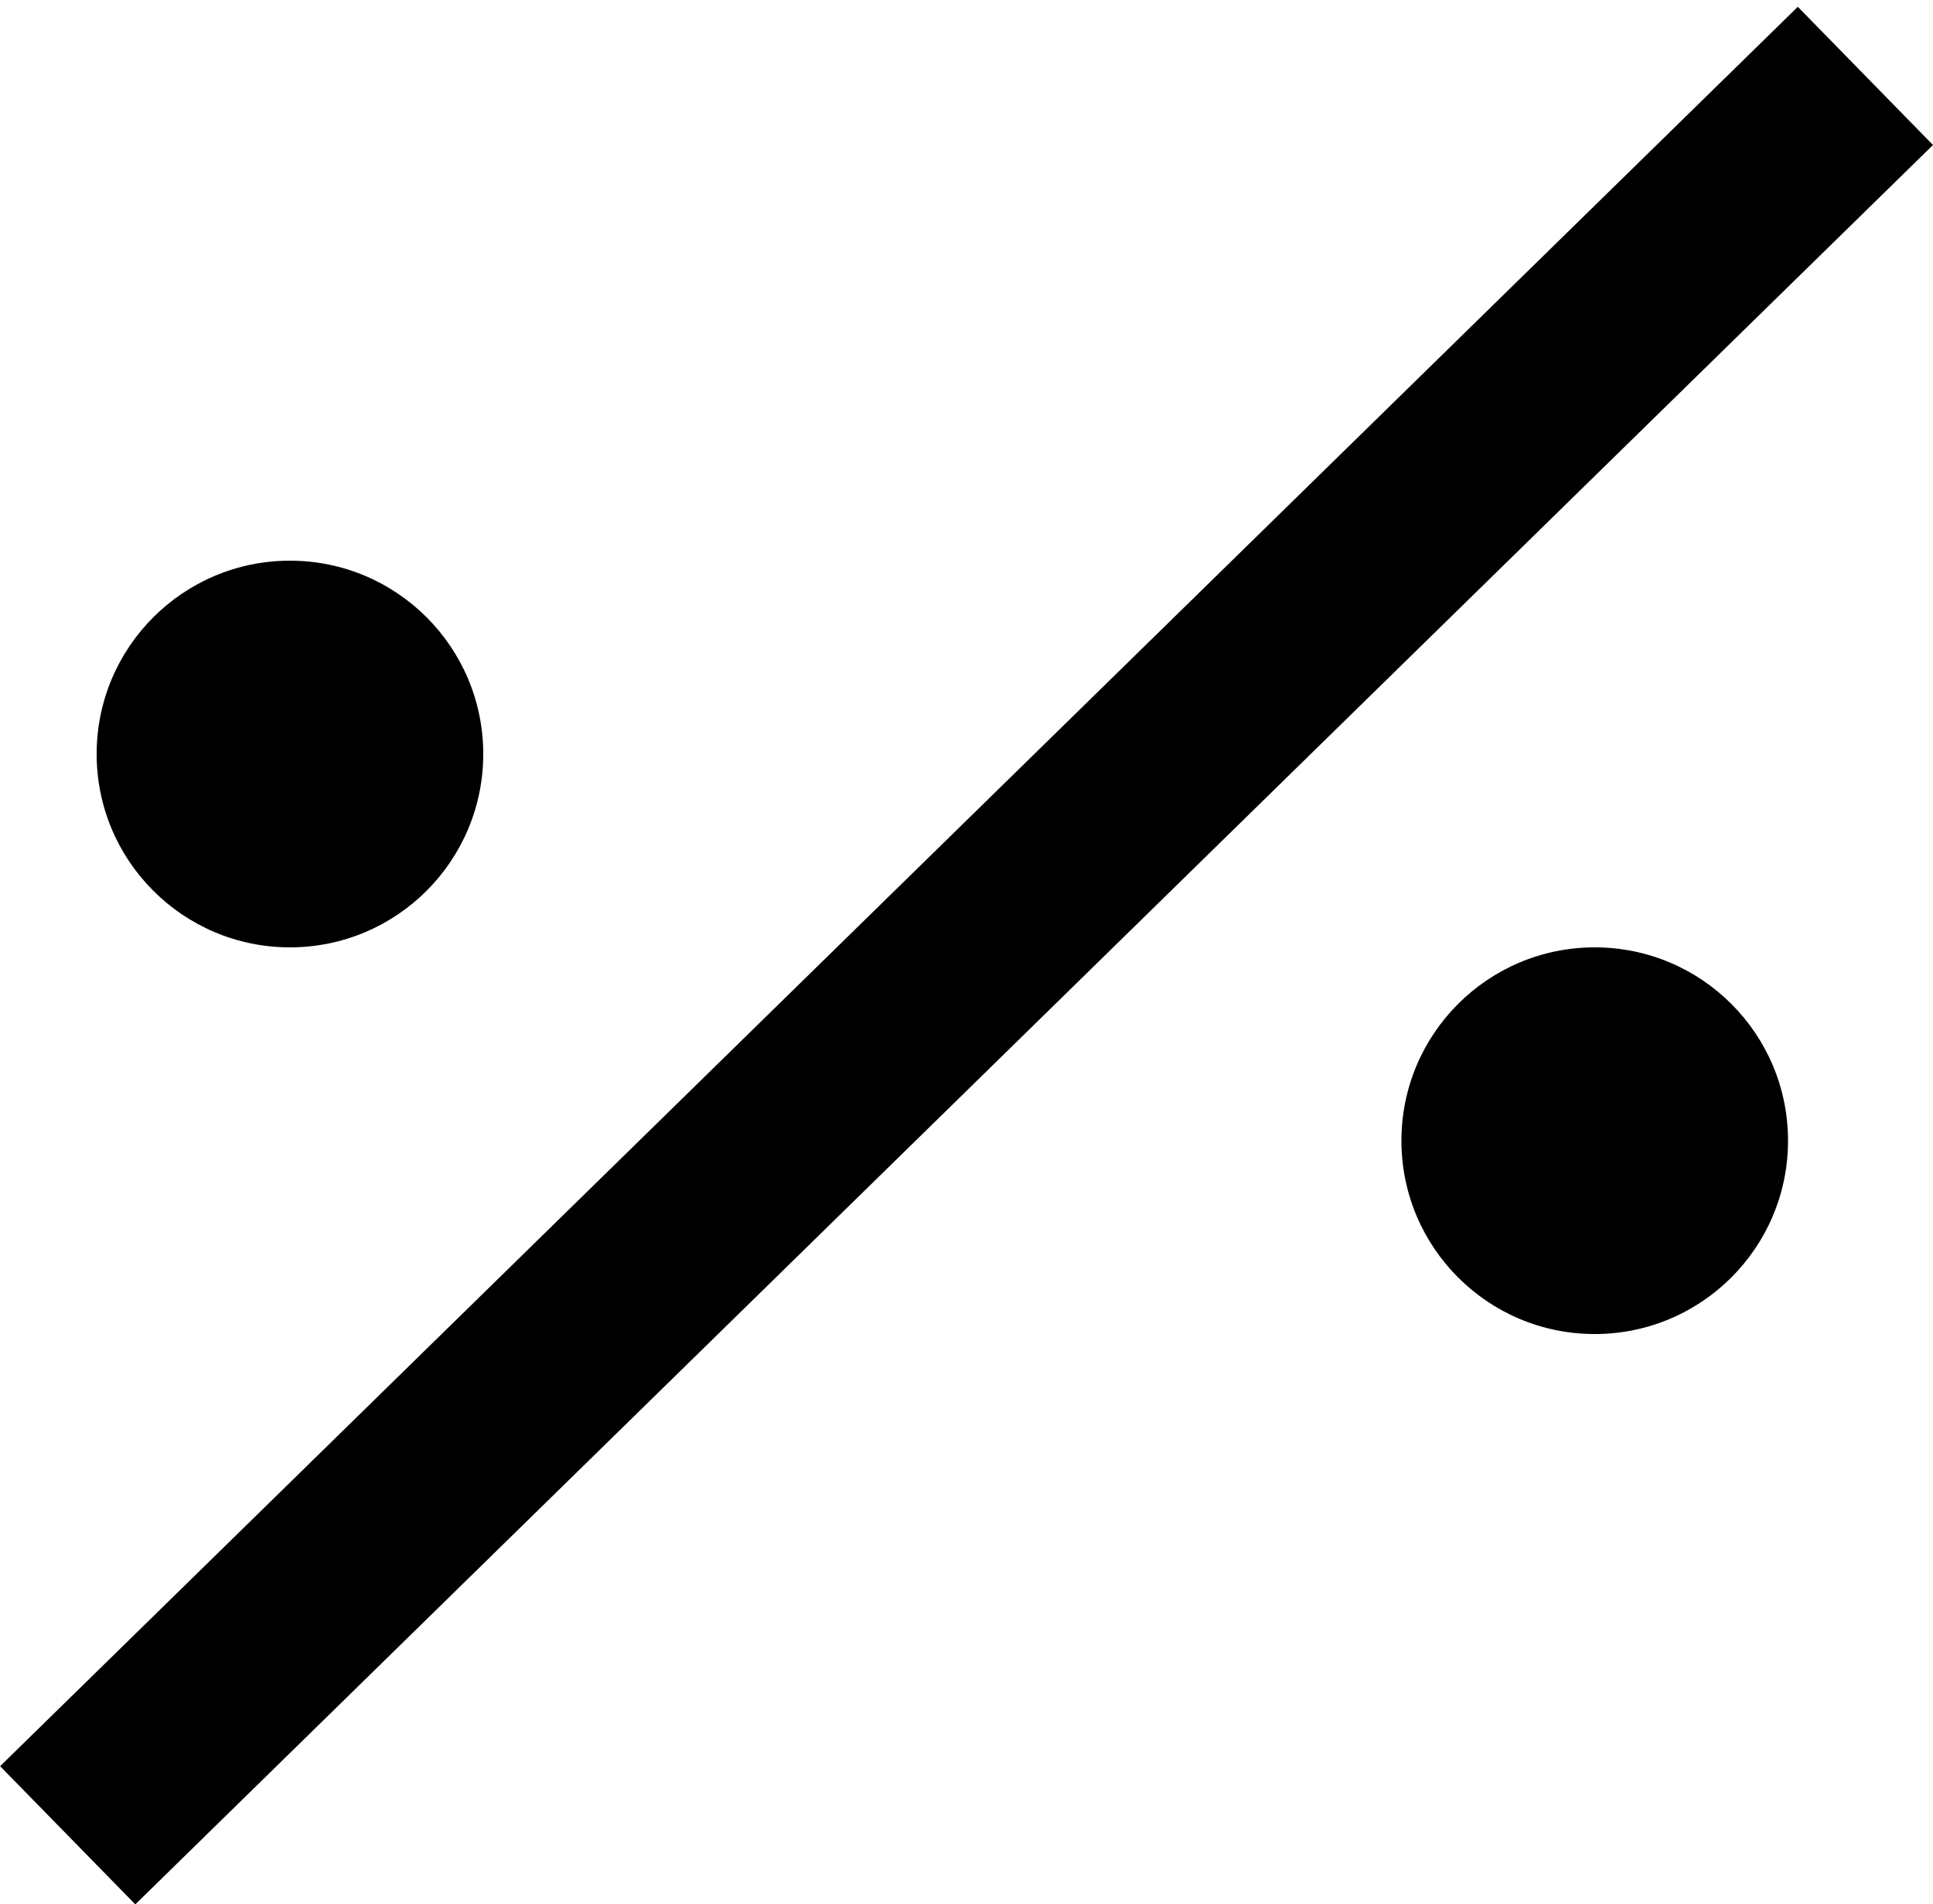 <svg width="200" height="197" viewBox="0 0 200 197" fill="none" xmlns="http://www.w3.org/2000/svg">
<circle cx="30" cy="78" r="20" fill="black"/>
<path d="M185 118C185 129.046 176.046 138 165 138C153.954 138 145 129.046 145 118C145 106.954 153.954 98 165 98C176.046 98 185 106.954 185 118Z" fill="black"/>
<line x1="7.006" y1="189.852" x2="193.006" y2="7.852" stroke="black" stroke-width="20"/>
</svg>

